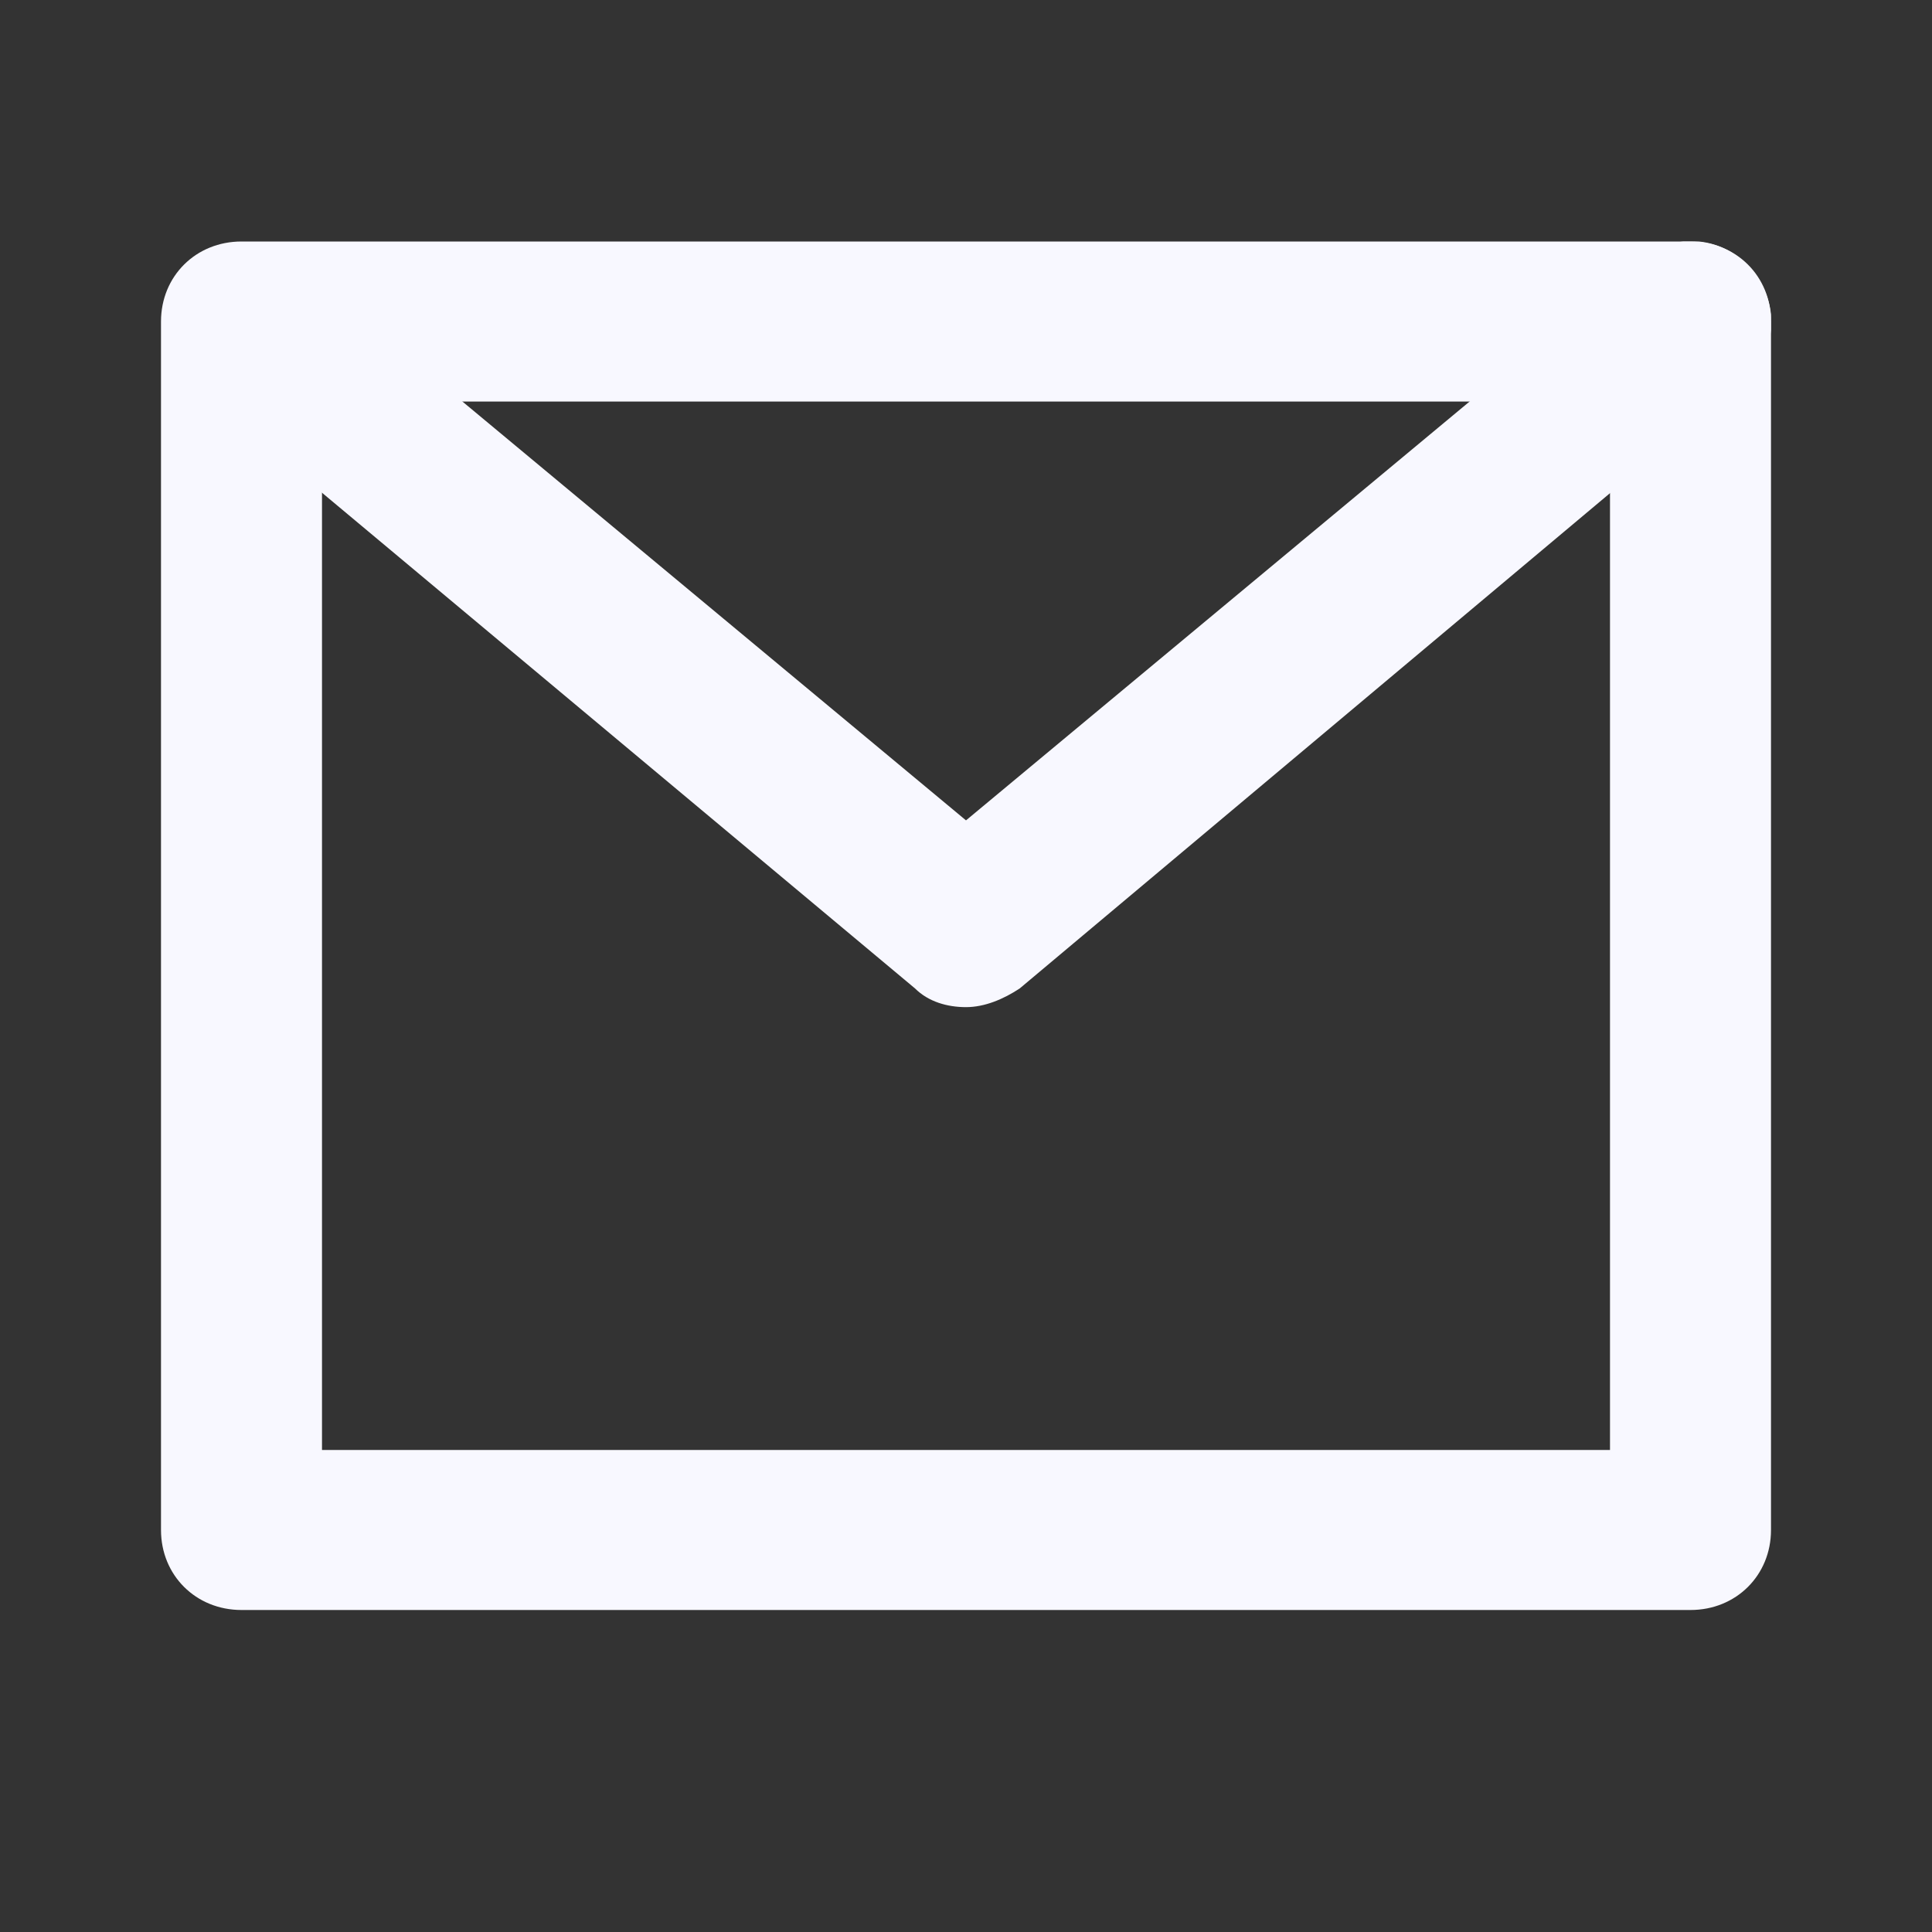 <svg width="24" height="24" viewBox="0 0 24 24" fill="none" xmlns="http://www.w3.org/2000/svg">
<rect x="0" y="0" width="24" height="24" fill="#333333" stroke="none"/>
<g clip-path="url(#clip0)">
<path d="M12 12.511C11.767 12.511 11.533 12.444 11.367 12.279L2.367 4.756C1.933 4.392 1.9 3.762 2.233 3.365C2.6 2.934 3.233 2.901 3.633 3.232L12 10.191L20.367 3.232C20.8 2.867 21.433 2.934 21.767 3.365C22.133 3.795 22.067 4.425 21.633 4.756L12.667 12.279C12.467 12.411 12.233 12.511 12 12.511Z" fill="#F8F8FF"/>
<path d="M21 20H3C2.433 20 2 19.569 2 19.006V3.994C2 3.431 2.433 3 3 3H21C21.567 3 22 3.431 22 3.994V19.006C22 19.569 21.567 20 21 20ZM4 18.012H20V4.988H4V18.012Z" fill="#F8F8FF"/>
</g>
<defs>
<clipPath id="clip0">
<rect x="2" y="3" width="20" height="17" fill="white"/>
</clipPath>
</defs>
</svg>
